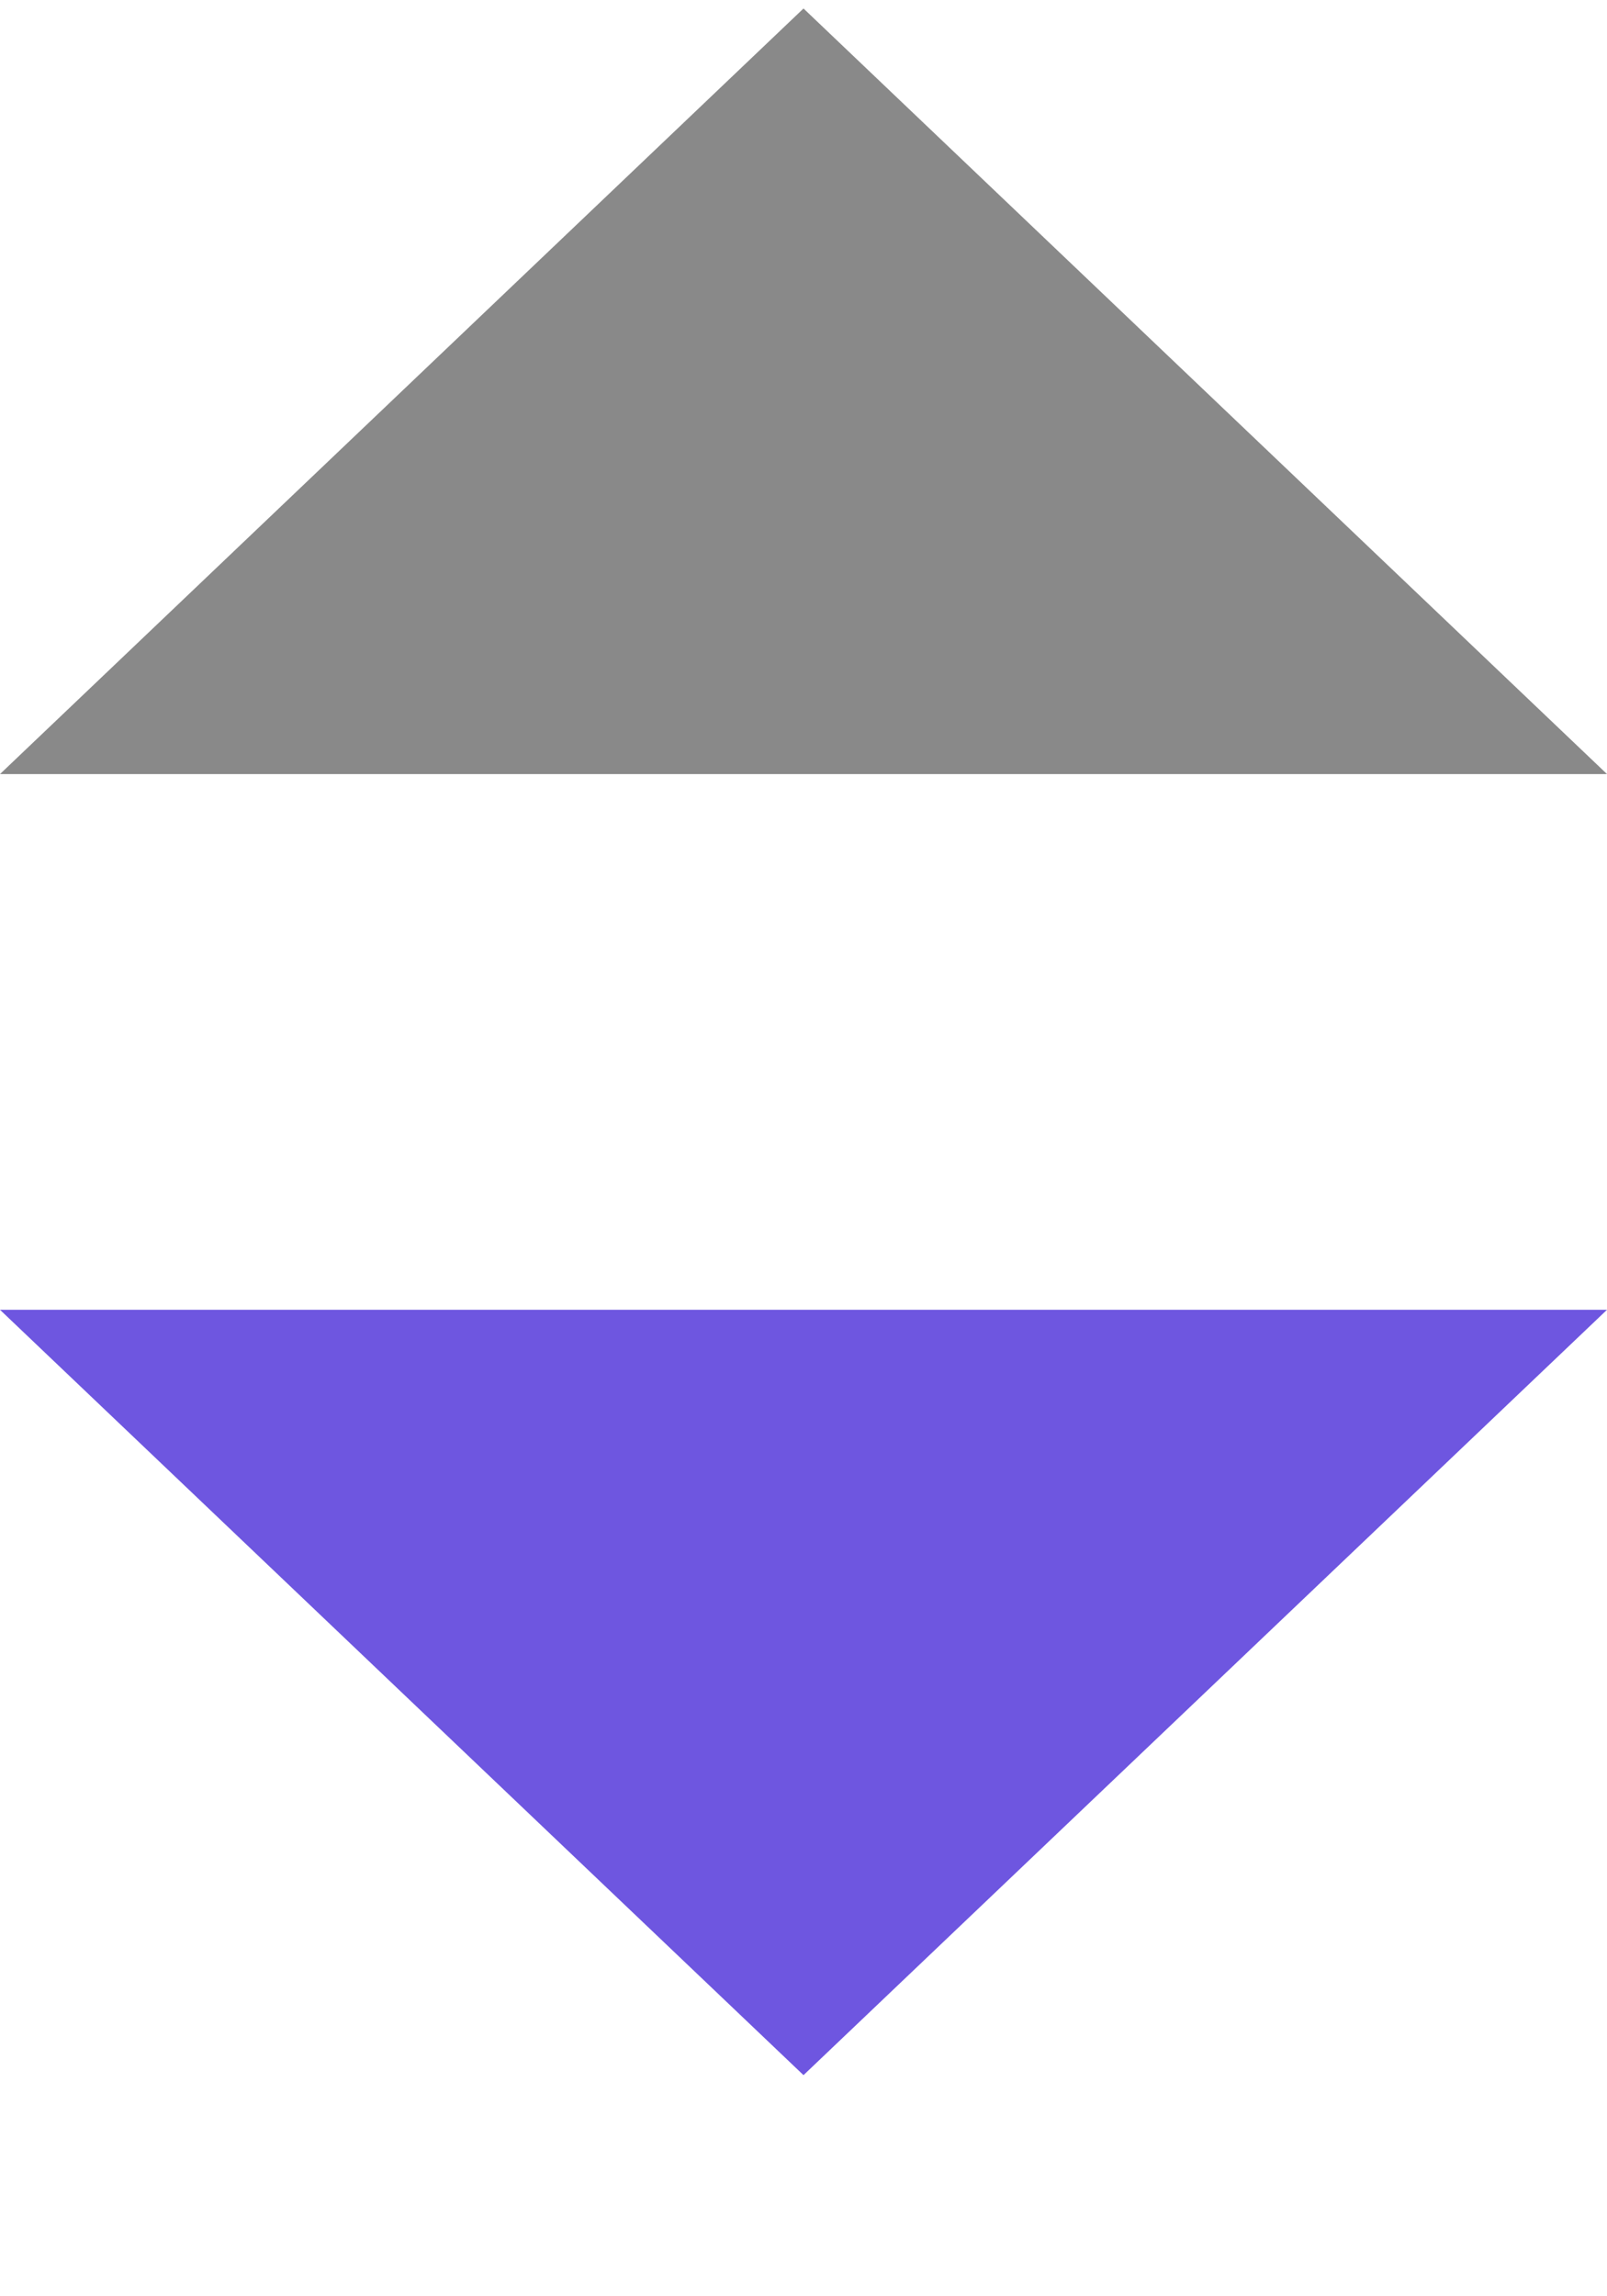 <svg width="7" height="10" viewBox="0 0 7 10" fill="none" xmlns="http://www.w3.org/2000/svg">
<path d="M0 5.704L3.5 9.037L7 5.704L0 5.704Z" fill="#6E56E0"/>
<path d="M0 3.371L3.5 0.037L7 3.371L0 3.371Z" fill="#898989"/>
</svg>
